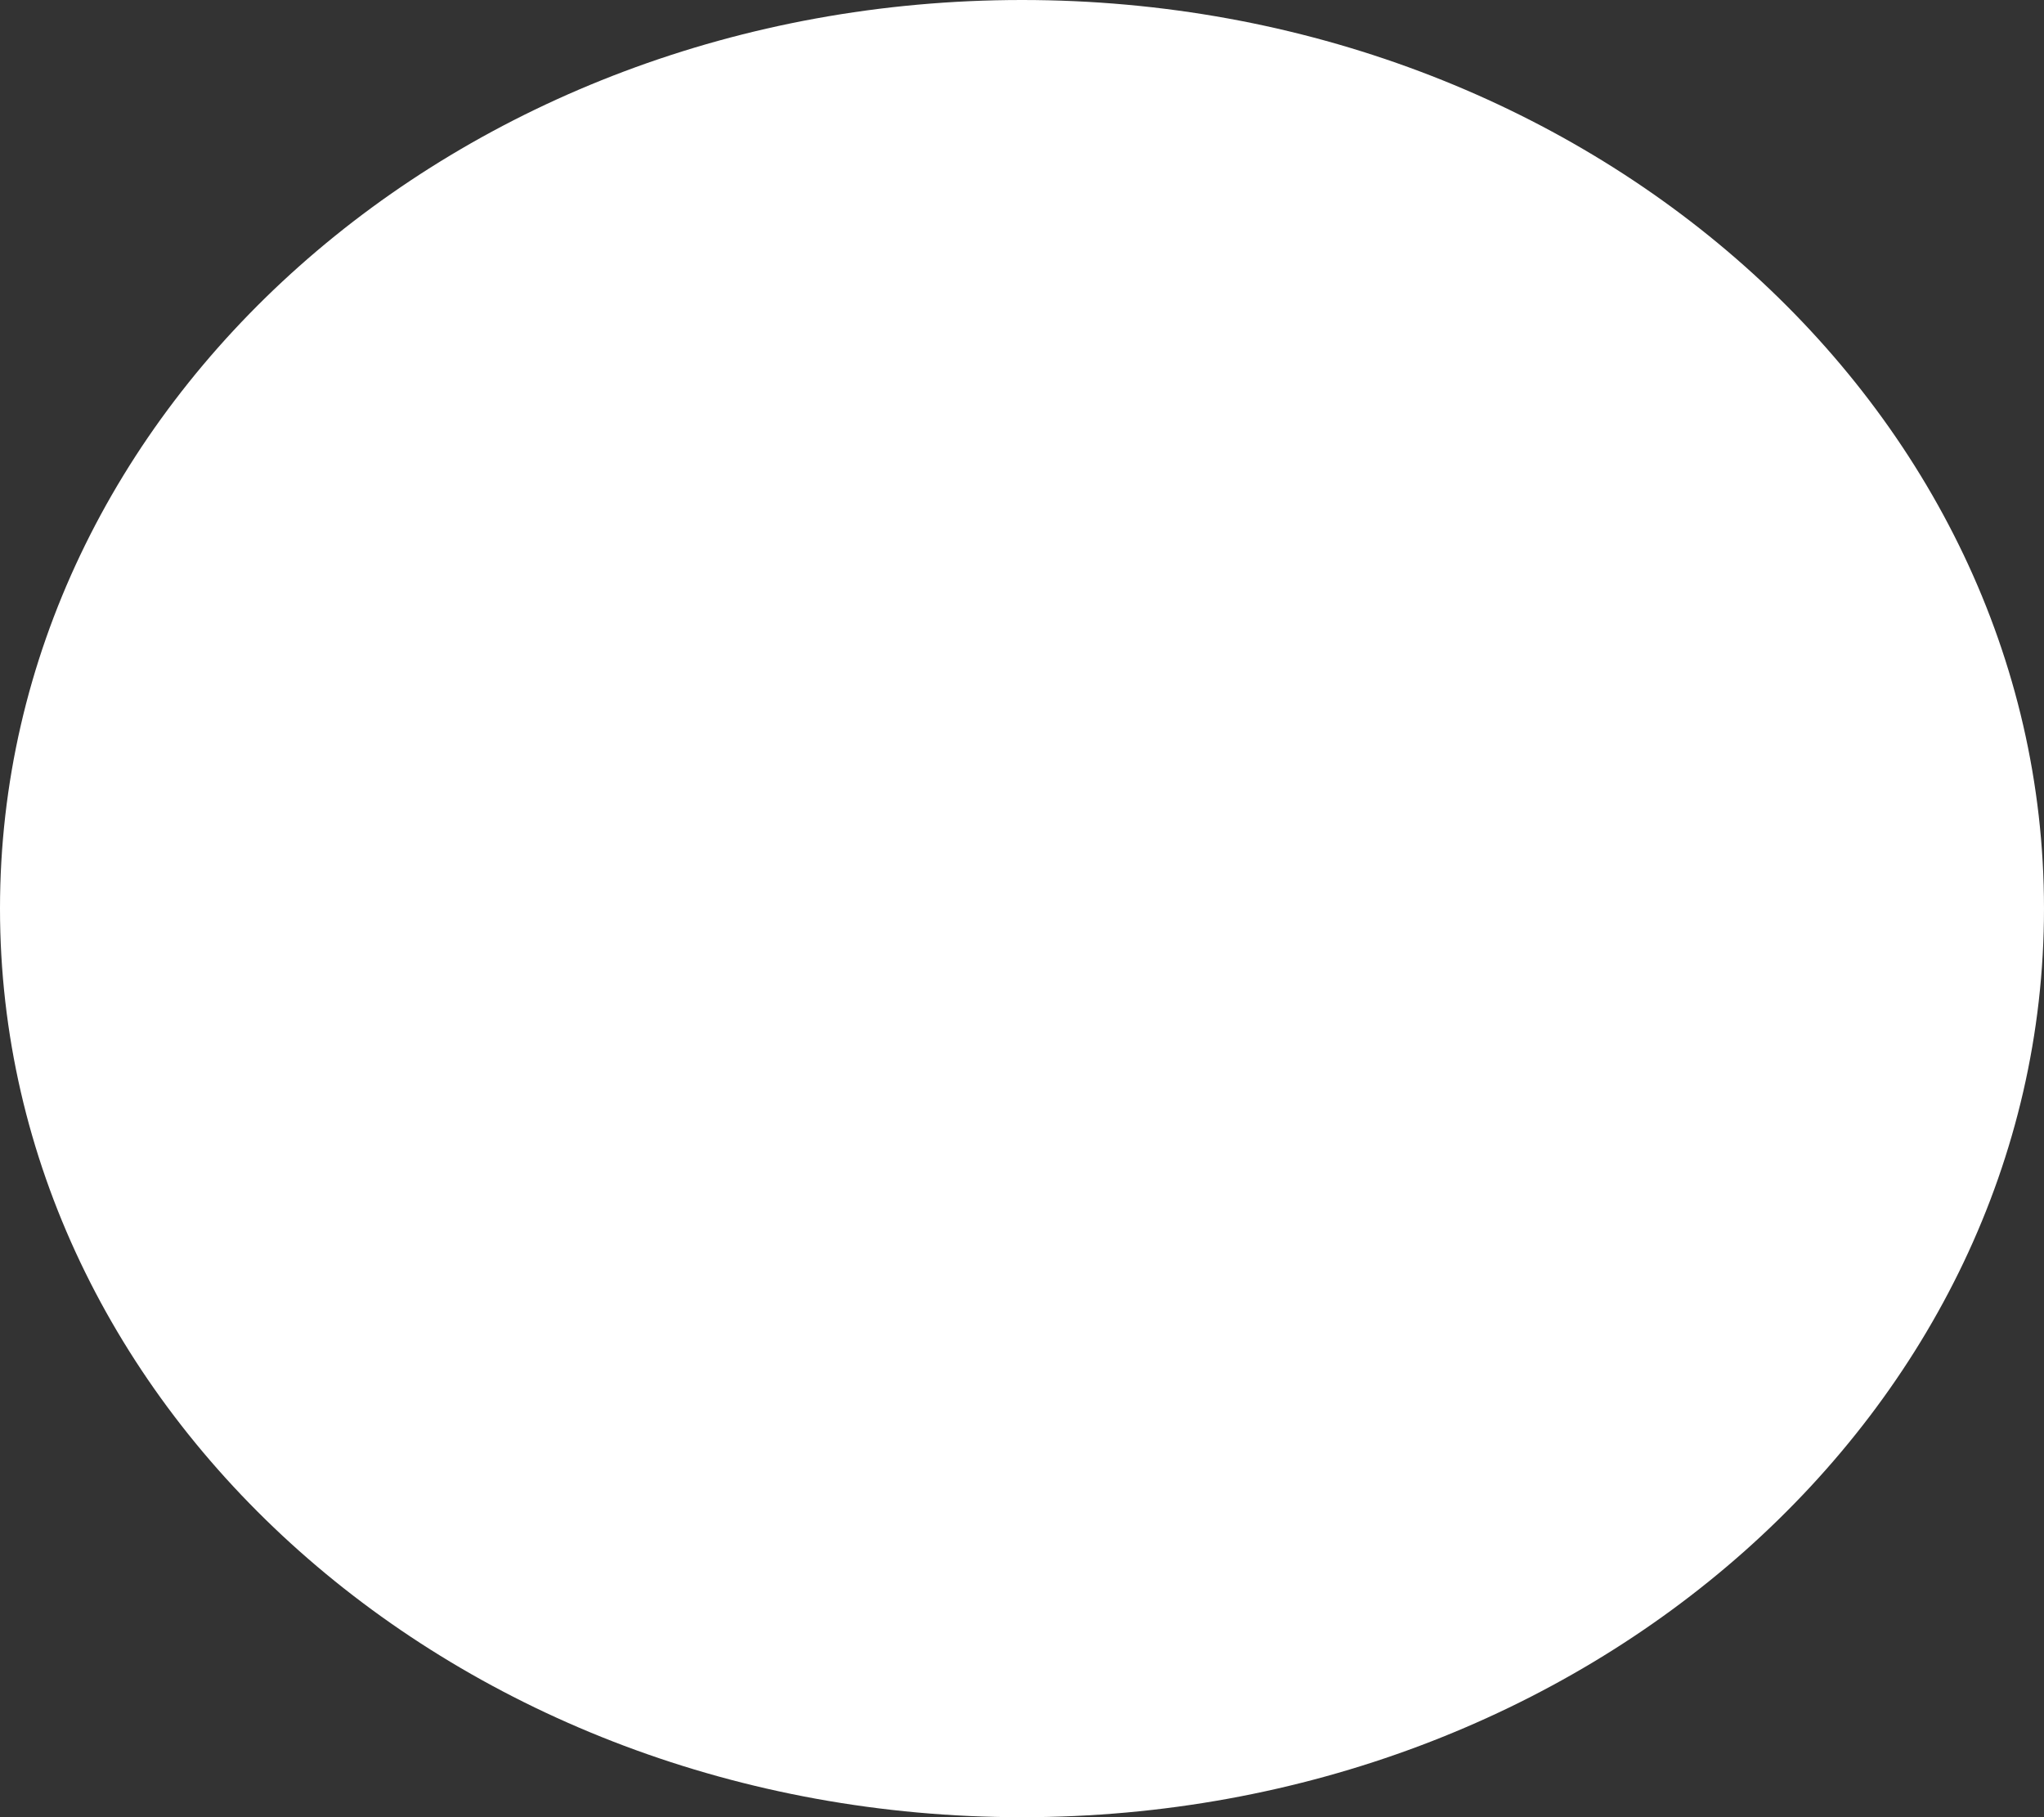 <svg 
          width="30" 
          height="26.667" fill="none" 
          xmlns="http://www.w3.org/2000/svg">
          <rect width="100%" height="100%" fill="#333333" stroke="none"/>
          <path d="M 15 26.667 C 23.284 26.667 30 20.697 30 13.333 C 30 5.97 23.284 0 15 0 C 6.716 0 0 5.97 0 13.333 C 0 20.697 6.716 26.667 15 26.667 Z" fill="rgb(255,255,255)"/>
        </svg>